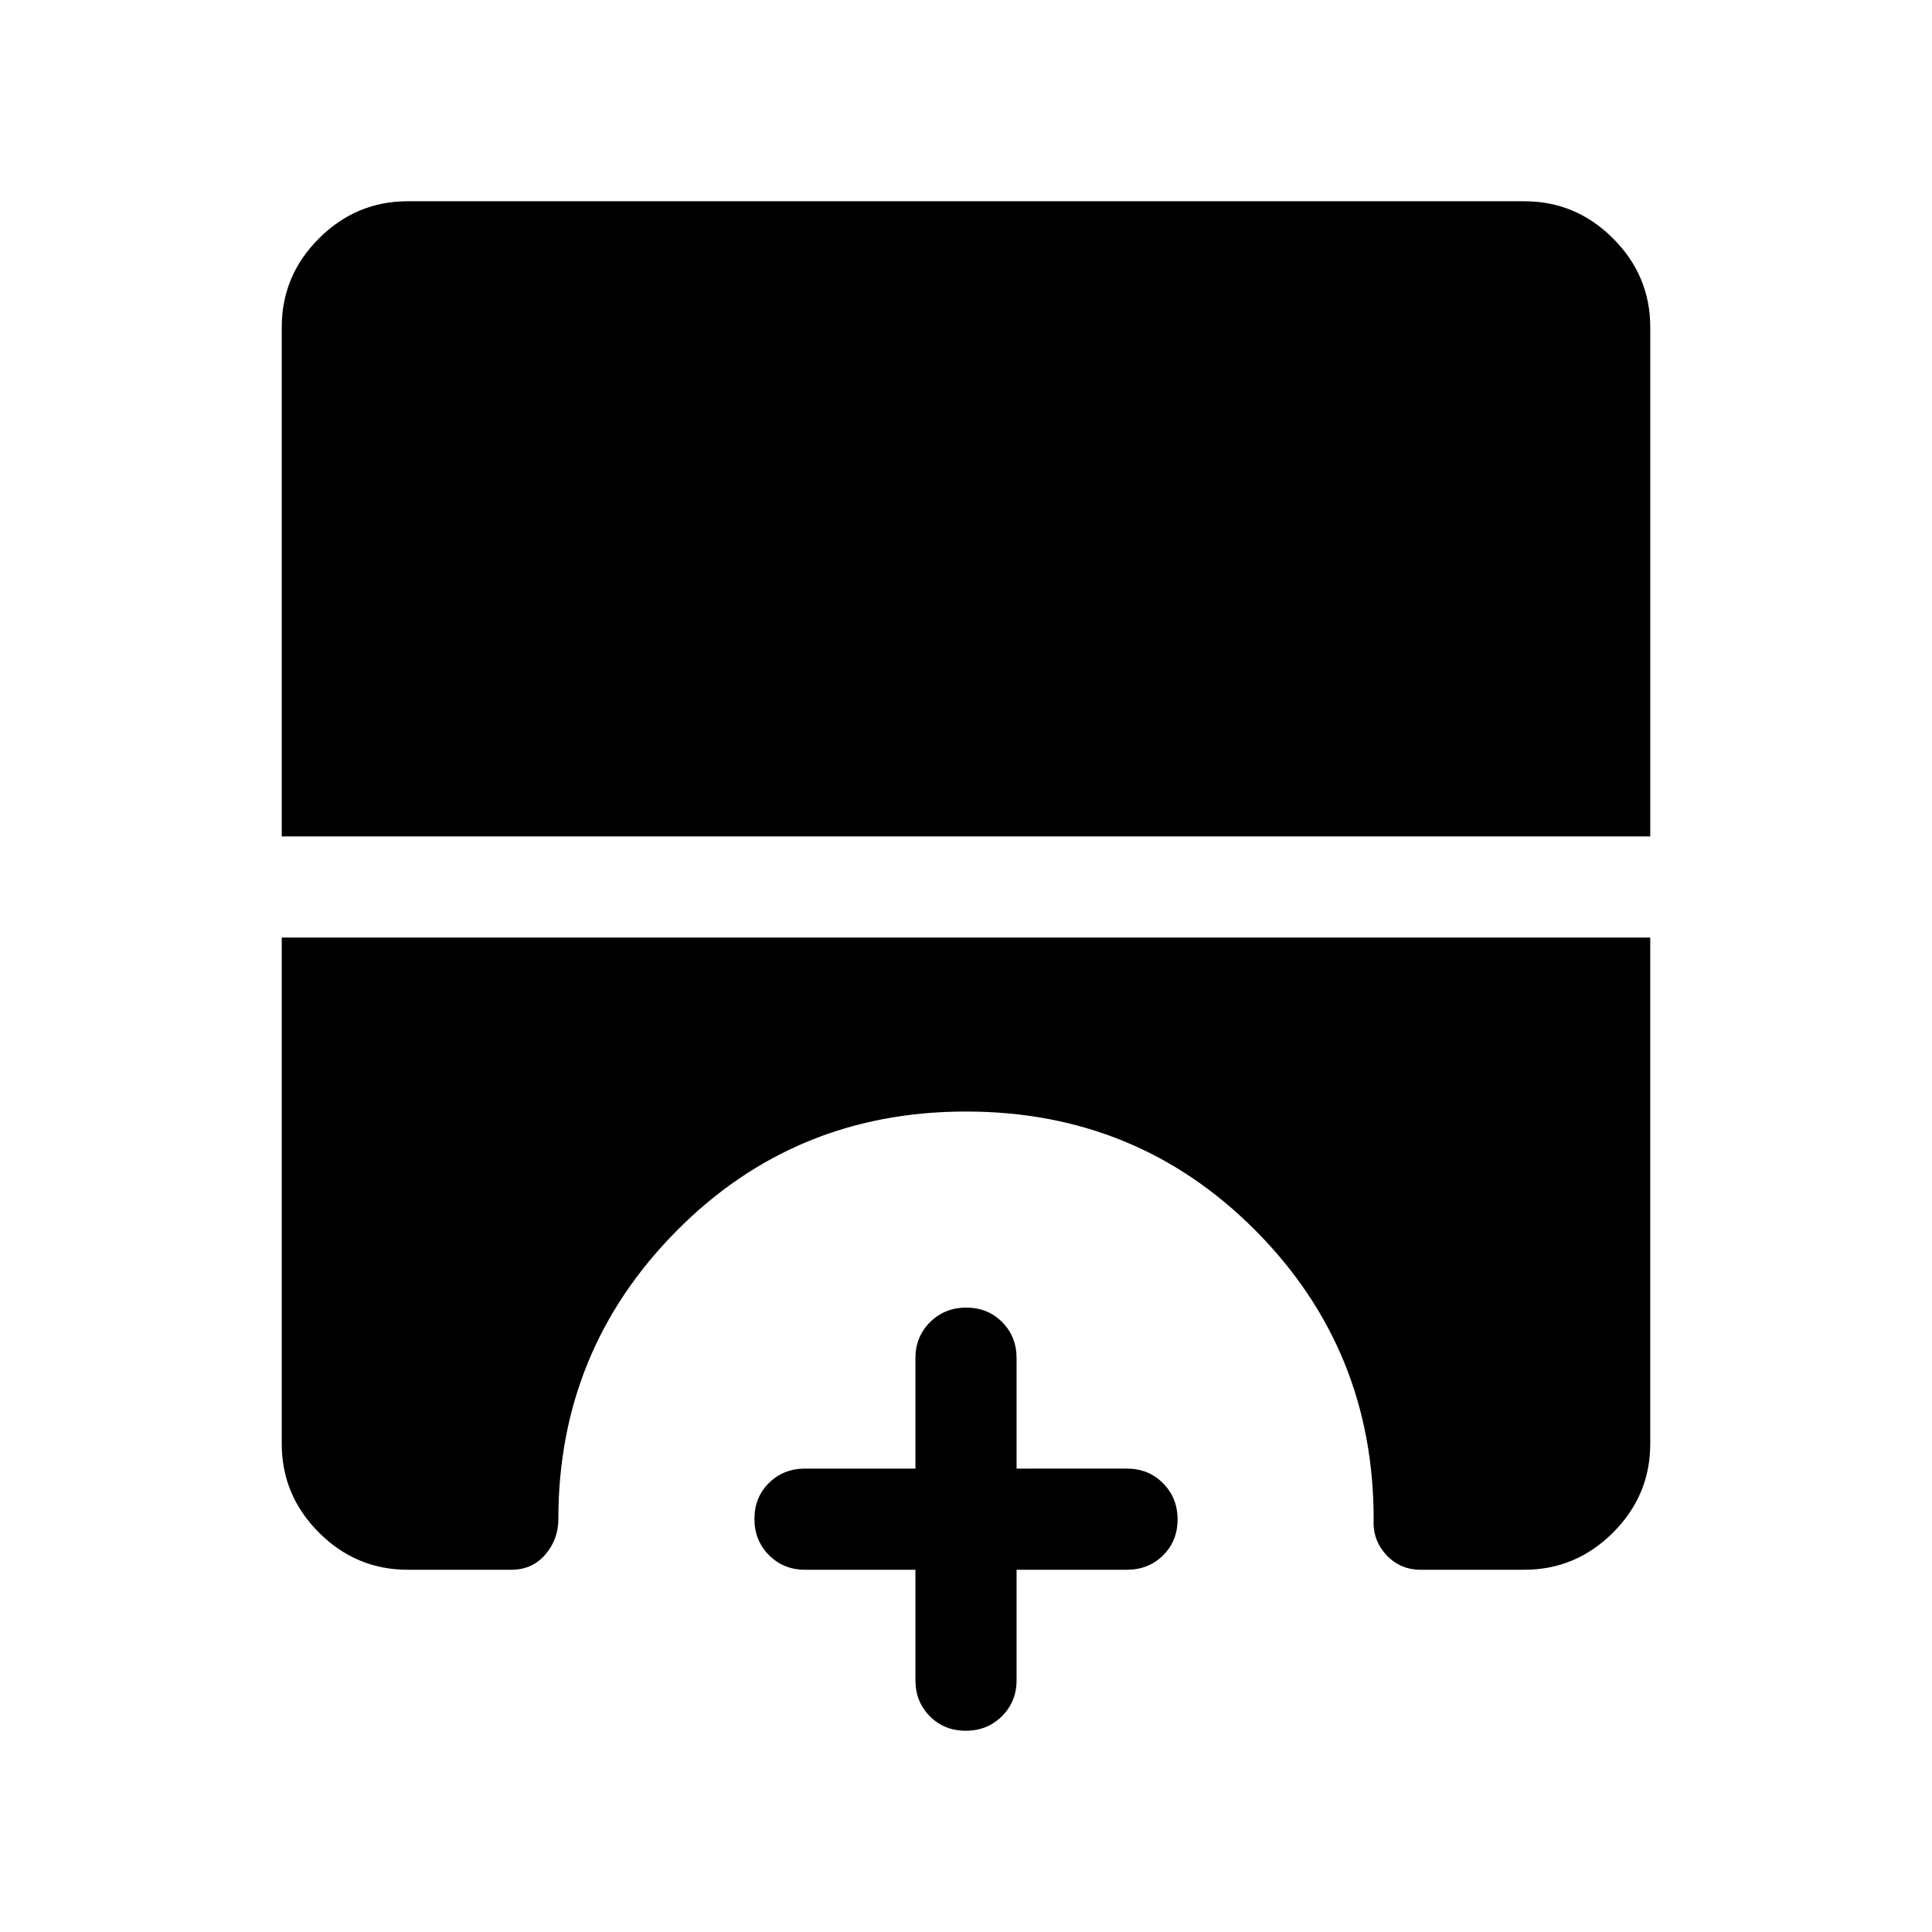 <svg xmlns="http://www.w3.org/2000/svg" viewBox="0 -960 960 960" width="32" height="32"><path d="M479.87-100q-10.74 0-17.87-7.23-7.13-7.22-7.13-17.9V-180H400q-10.68 0-17.9-7.26-7.23-7.27-7.23-18 0-10.74 7.23-17.87 7.22-7.13 17.9-7.13h54.87v-54.87q0-10.68 7.27-17.9 7.26-7.23 17.99-7.23 10.74 0 17.87 7.23 7.13 7.22 7.13 17.9v54.87H560q10.68 0 17.9 7.27 7.23 7.26 7.23 18 0 10.73-7.23 17.86Q570.68-180 560-180h-54.87v54.87q0 10.68-7.27 17.9-7.26 7.23-17.99 7.23ZM140-544.38v-253.05q0-25.61 18.48-44.09Q176.96-860 202.57-860h554.86q25.61 0 44.09 18.48Q820-823.04 820-797.43v253.05H140ZM202.57-180q-25.61 0-44.09-18.48Q140-216.96 140-242.57v-251.56h680v251.56q0 25.61-18.48 44.09Q783.04-180 757.43-180h-51.51q-10.32 0-17.15-7.46-6.82-7.46-6.21-17.67 0-84.35-58.74-143.46-58.74-59.1-143.82-59.1-85.08 0-143.82 59.31-58.74 59.31-58.74 143.25 0 10.05-6.49 17.59-6.49 7.54-16.87 7.54h-51.51Z"/></svg>